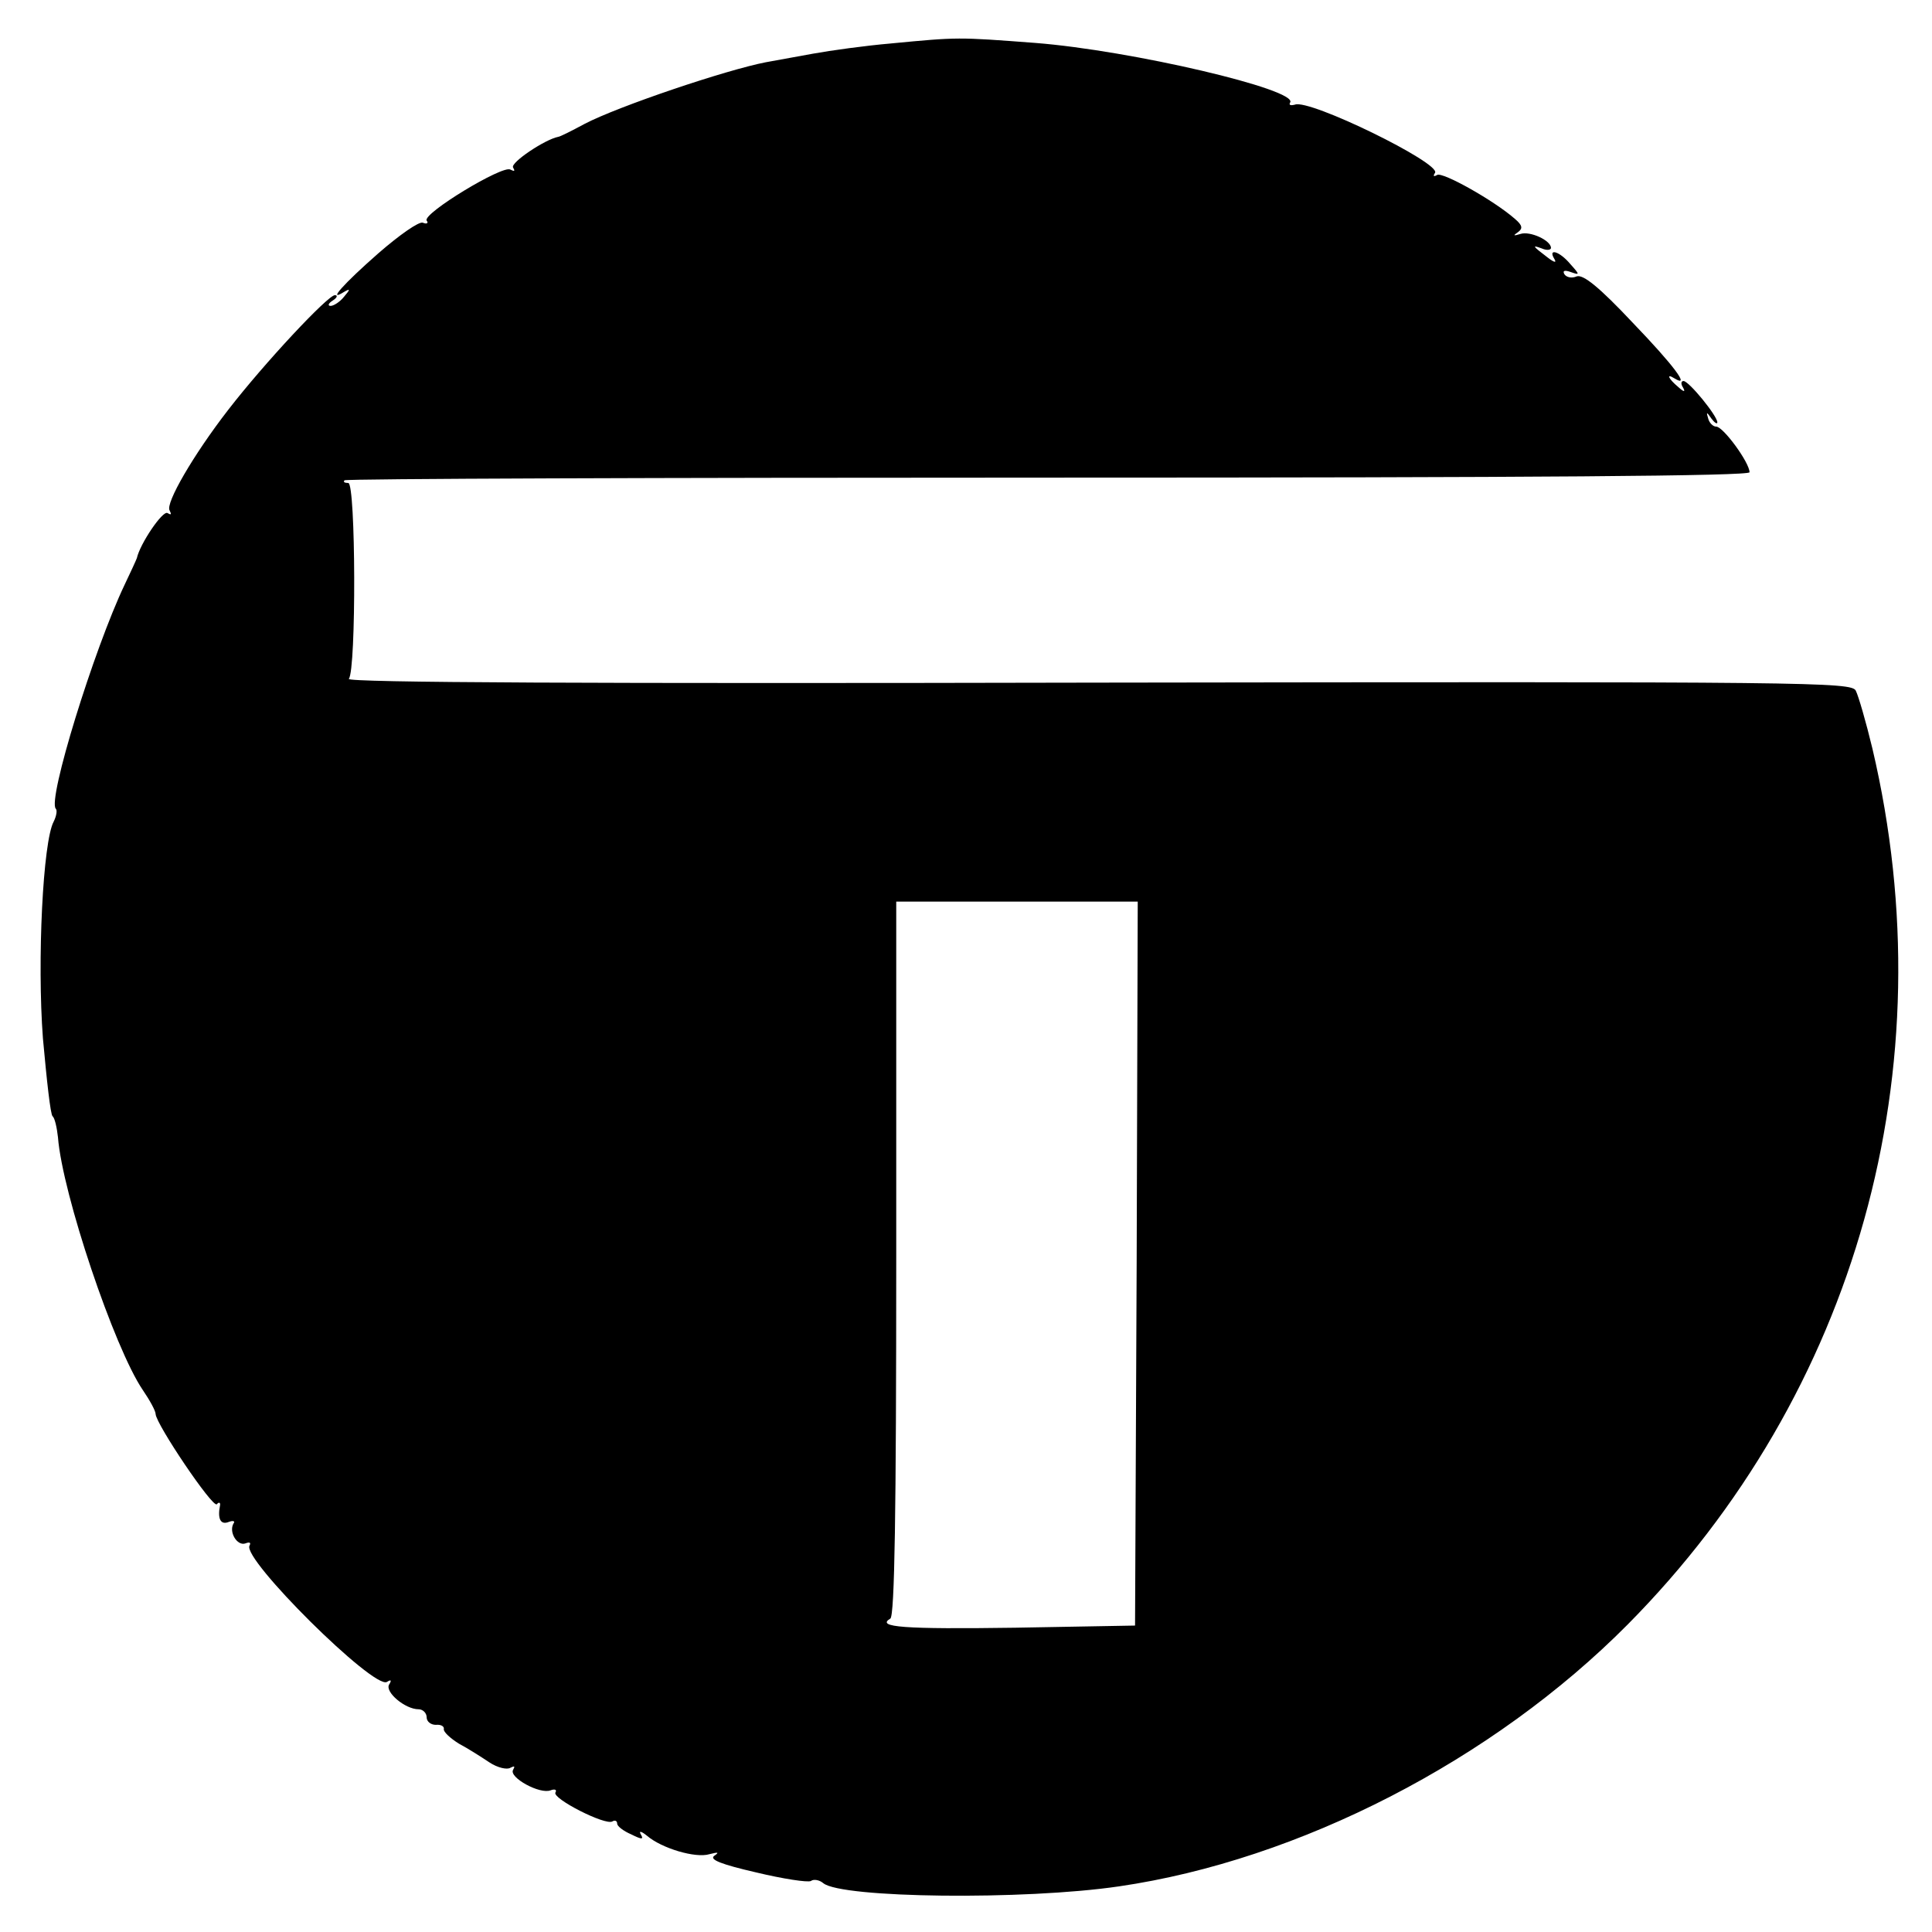 <?xml version="1.0" standalone="no"?>
<!DOCTYPE svg PUBLIC "-//W3C//DTD SVG 20010904//EN"
 "http://www.w3.org/TR/2001/REC-SVG-20010904/DTD/svg10.dtd">
<svg version="1.0" xmlns="http://www.w3.org/2000/svg"
 width="360pt" height="360pt" viewBox="0 0 360 360"
 preserveAspectRatio="xMidYMid meet">
<g transform="translate(0,360) scale(0.1,-0.1)"
fill="#000000" stroke="none">
<path d="M1660 3519 c-47 -4 -112 -13 -145 -19 -33 -6 -72 -13 -88 -16 -73
-14 -275 -82 -338 -115 -24 -13 -46 -24 -49 -24 -25 -5 -89 -48 -84 -57 4 -7
3 -8 -5 -4 -14 9 -164 -82 -156 -95 4 -5 0 -7 -7 -4 -7 3 -44 -23 -83 -57 -65
-57 -96 -92 -64 -72 12 7 12 5 0 -9 -7 -9 -19 -17 -25 -17 -6 0 -4 5 4 10 8 5
10 10 4 10 -13 0 -131 -126 -199 -214 -65 -84 -117 -174 -109 -187 4 -8 3 -9
-4 -5 -9 5 -51 -57 -57 -84 -1 -3 -11 -25 -23 -50 -57 -120 -144 -401 -128
-417 3 -3 1 -14 -4 -24 -20 -37 -31 -259 -20 -404 7 -77 14 -142 18 -145 4 -3
8 -21 10 -39 8 -105 105 -393 158 -471 13 -19 24 -39 24 -45 1 -19 106 -175
114 -168 4 5 7 3 6 -2 -5 -25 1 -37 16 -31 8 3 13 2 9 -3 -9 -16 7 -42 22 -37
8 3 11 2 8 -4 -15 -24 232 -269 256 -254 8 5 9 3 4 -5 -8 -14 30 -46 55 -46 8
0 15 -7 15 -15 0 -8 8 -14 17 -14 10 1 16 -3 15 -8 -1 -5 12 -17 28 -27 17 -9
42 -25 57 -35 15 -10 33 -14 39 -10 8 4 9 3 5 -4 -8 -14 50 -46 70 -38 8 3 12
1 9 -4 -7 -11 93 -62 106 -54 5 3 9 1 9 -4 0 -5 12 -14 26 -20 20 -10 24 -10
18 0 -4 7 1 6 12 -3 27 -23 90 -42 116 -34 16 4 19 4 9 -3 -10 -7 13 -16 78
-31 50 -12 96 -19 102 -16 5 4 16 2 23 -4 34 -28 374 -32 551 -6 336 49 697
235 948 488 427 431 596 1037 456 1632 -12 50 -26 98 -31 108 -8 16 -80 17
-1413 15 -935 -2 -1401 0 -1395 7 14 17 13 365 -1 365 -7 0 -10 2 -7 5 3 3
593 5 1311 5 914 0 1307 3 1307 10 0 18 -49 85 -62 85 -6 0 -13 7 -15 15 -4
13 -3 13 6 0 6 -8 11 -11 11 -7 0 12 -53 77 -63 77 -5 0 -5 -6 -1 -12 5 -9 2
-9 -9 1 -18 15 -23 26 -7 16 31 -19 -1 24 -78 104 -62 66 -92 90 -104 86 -9
-4 -19 -2 -23 4 -4 7 1 8 12 4 17 -6 17 -5 -1 15 -20 24 -42 30 -30 10 5 -8 1
-8 -12 2 -29 22 -30 24 -11 17 9 -4 17 -3 17 1 0 14 -39 32 -57 26 -13 -4 -14
-3 -5 3 10 7 9 13 -5 25 -40 35 -135 88 -145 82 -7 -4 -8 -2 -4 4 11 18 -234
138 -261 127 -8 -2 -12 -1 -9 4 15 24 -296 97 -475 111 -145 11 -143 11 -269
-1z m458 -2273 l-3 -675 -223 -4 c-209 -3 -260 1 -233 17 8 5 11 197 11 672
l0 664 225 0 225 0 -2 -674z"/>
</g>
</svg>
